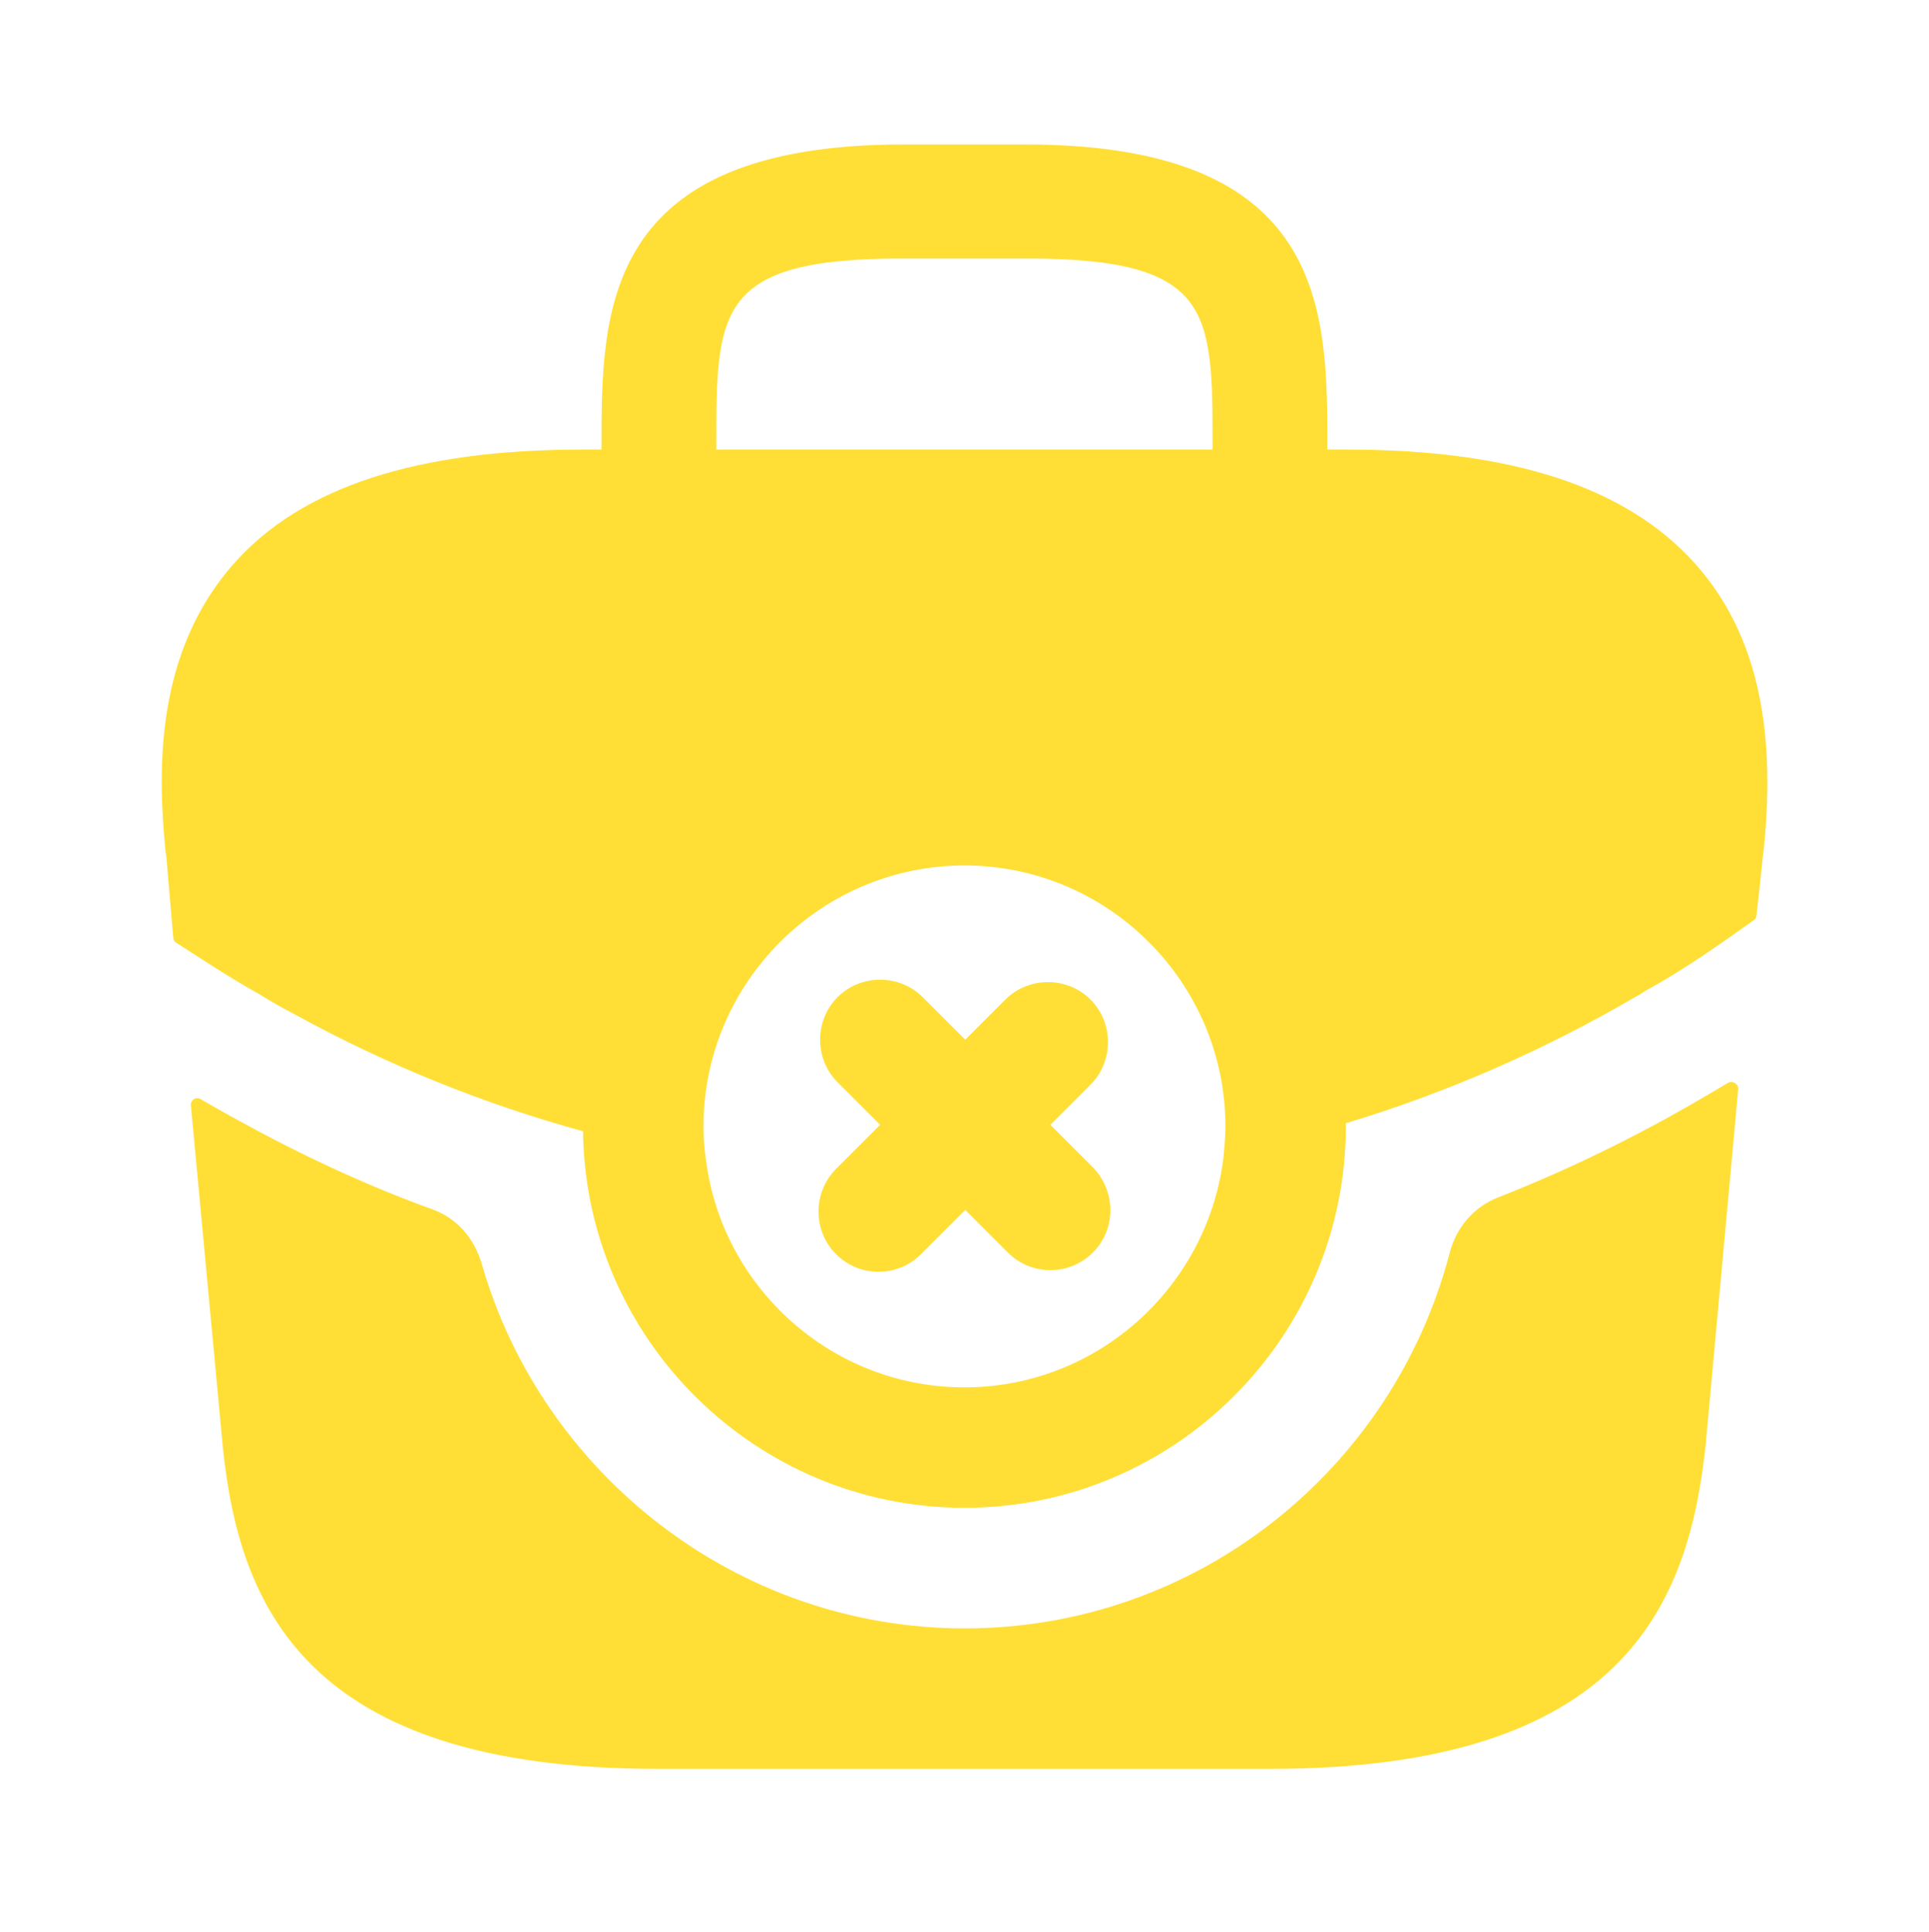 <svg width="671" height="672" viewBox="0 0 671 672" fill="none" xmlns="http://www.w3.org/2000/svg">
<path d="M380.171 406.09L365.367 391.286L379.333 377.321C387.433 369.221 387.433 355.814 379.333 347.715C371.233 339.615 357.826 339.615 349.726 347.715L335.761 361.68L320.958 346.877C312.858 338.777 299.451 338.777 291.351 346.877C283.251 354.977 283.251 368.383 291.351 376.483L306.155 391.286L290.793 406.648C282.693 414.748 282.693 428.155 290.793 436.255C294.982 440.444 300.289 442.399 305.596 442.399C310.903 442.399 316.21 440.444 320.399 436.255L335.761 420.893L350.564 435.696C354.754 439.886 360.061 441.841 365.367 441.841C370.674 441.841 375.981 439.886 380.171 435.696C388.271 427.596 388.271 414.469 380.171 406.09Z" fill="#FFDF36"/>
<path d="M589.369 195.774C565.628 169.519 526.246 156.392 468.43 156.392H461.726V155.274C461.726 108.351 461.726 50.255 356.707 50.255H314.253C209.233 50.255 209.233 108.351 209.233 155.274V156.392H202.53C144.714 156.392 105.052 169.519 81.591 195.774C53.939 226.777 54.777 267.835 57.57 296.045L57.849 298L60.27 326.236C60.329 326.924 60.702 327.546 61.282 327.922C70.541 333.919 80.796 340.634 90.528 346.041C94.439 348.554 98.628 350.789 102.818 353.023C134.379 370.34 168.175 384.026 202.809 393.523C203.647 465.863 262.86 524.517 335.48 524.517C408.658 524.517 468.15 465.025 468.15 391.847V390.73C503.343 380.116 537.139 365.313 568.701 346.878C570.377 346.041 571.494 345.203 572.89 344.365C585.443 337.542 598.529 328.321 610.065 320.086C610.582 319.717 610.916 319.146 610.986 318.515L611.993 309.451L613.39 296.324C613.669 294.648 613.669 293.252 613.948 291.296C616.183 263.366 615.624 224.822 589.369 195.774ZM249.174 155.274C249.174 107.792 249.174 89.917 314.253 89.917H356.707C421.786 89.917 421.786 107.792 421.786 155.274V156.392H249.174V155.274ZM335.48 482.621C289.394 482.621 251.129 447.987 245.543 403.298C244.985 399.667 244.705 395.757 244.705 391.847C244.705 341.851 285.484 301.072 335.48 301.072C385.476 301.072 426.254 341.851 426.254 391.847C426.254 395.198 425.975 398.271 425.696 401.343V401.622C420.668 447.149 382.124 482.621 335.48 482.621Z" fill="#FFDF36"/>
<path d="M601.052 376.703C602.666 375.743 604.8 377.08 604.629 378.951L593.324 502.496C587.459 558.357 564.555 615.335 441.661 615.335H228.829C105.934 615.335 83.031 558.357 77.445 502.775L66.397 384.48C66.228 382.671 68.172 381.423 69.746 382.33C73.682 384.597 79.709 388.045 82.752 389.656C104.538 401.666 127.162 412.28 150.344 420.659C159.003 423.731 165.147 430.993 167.661 439.931C188.609 512.551 256.201 566.457 335.524 566.457C416.244 566.457 484.395 511.433 504.225 436.021C506.46 427.083 512.605 419.821 521.263 416.469C544.725 407.252 567.069 396.359 588.017 384.349C589.722 383.402 596.562 379.373 601.052 376.703Z" fill="#FFDF36"/>
</svg>
